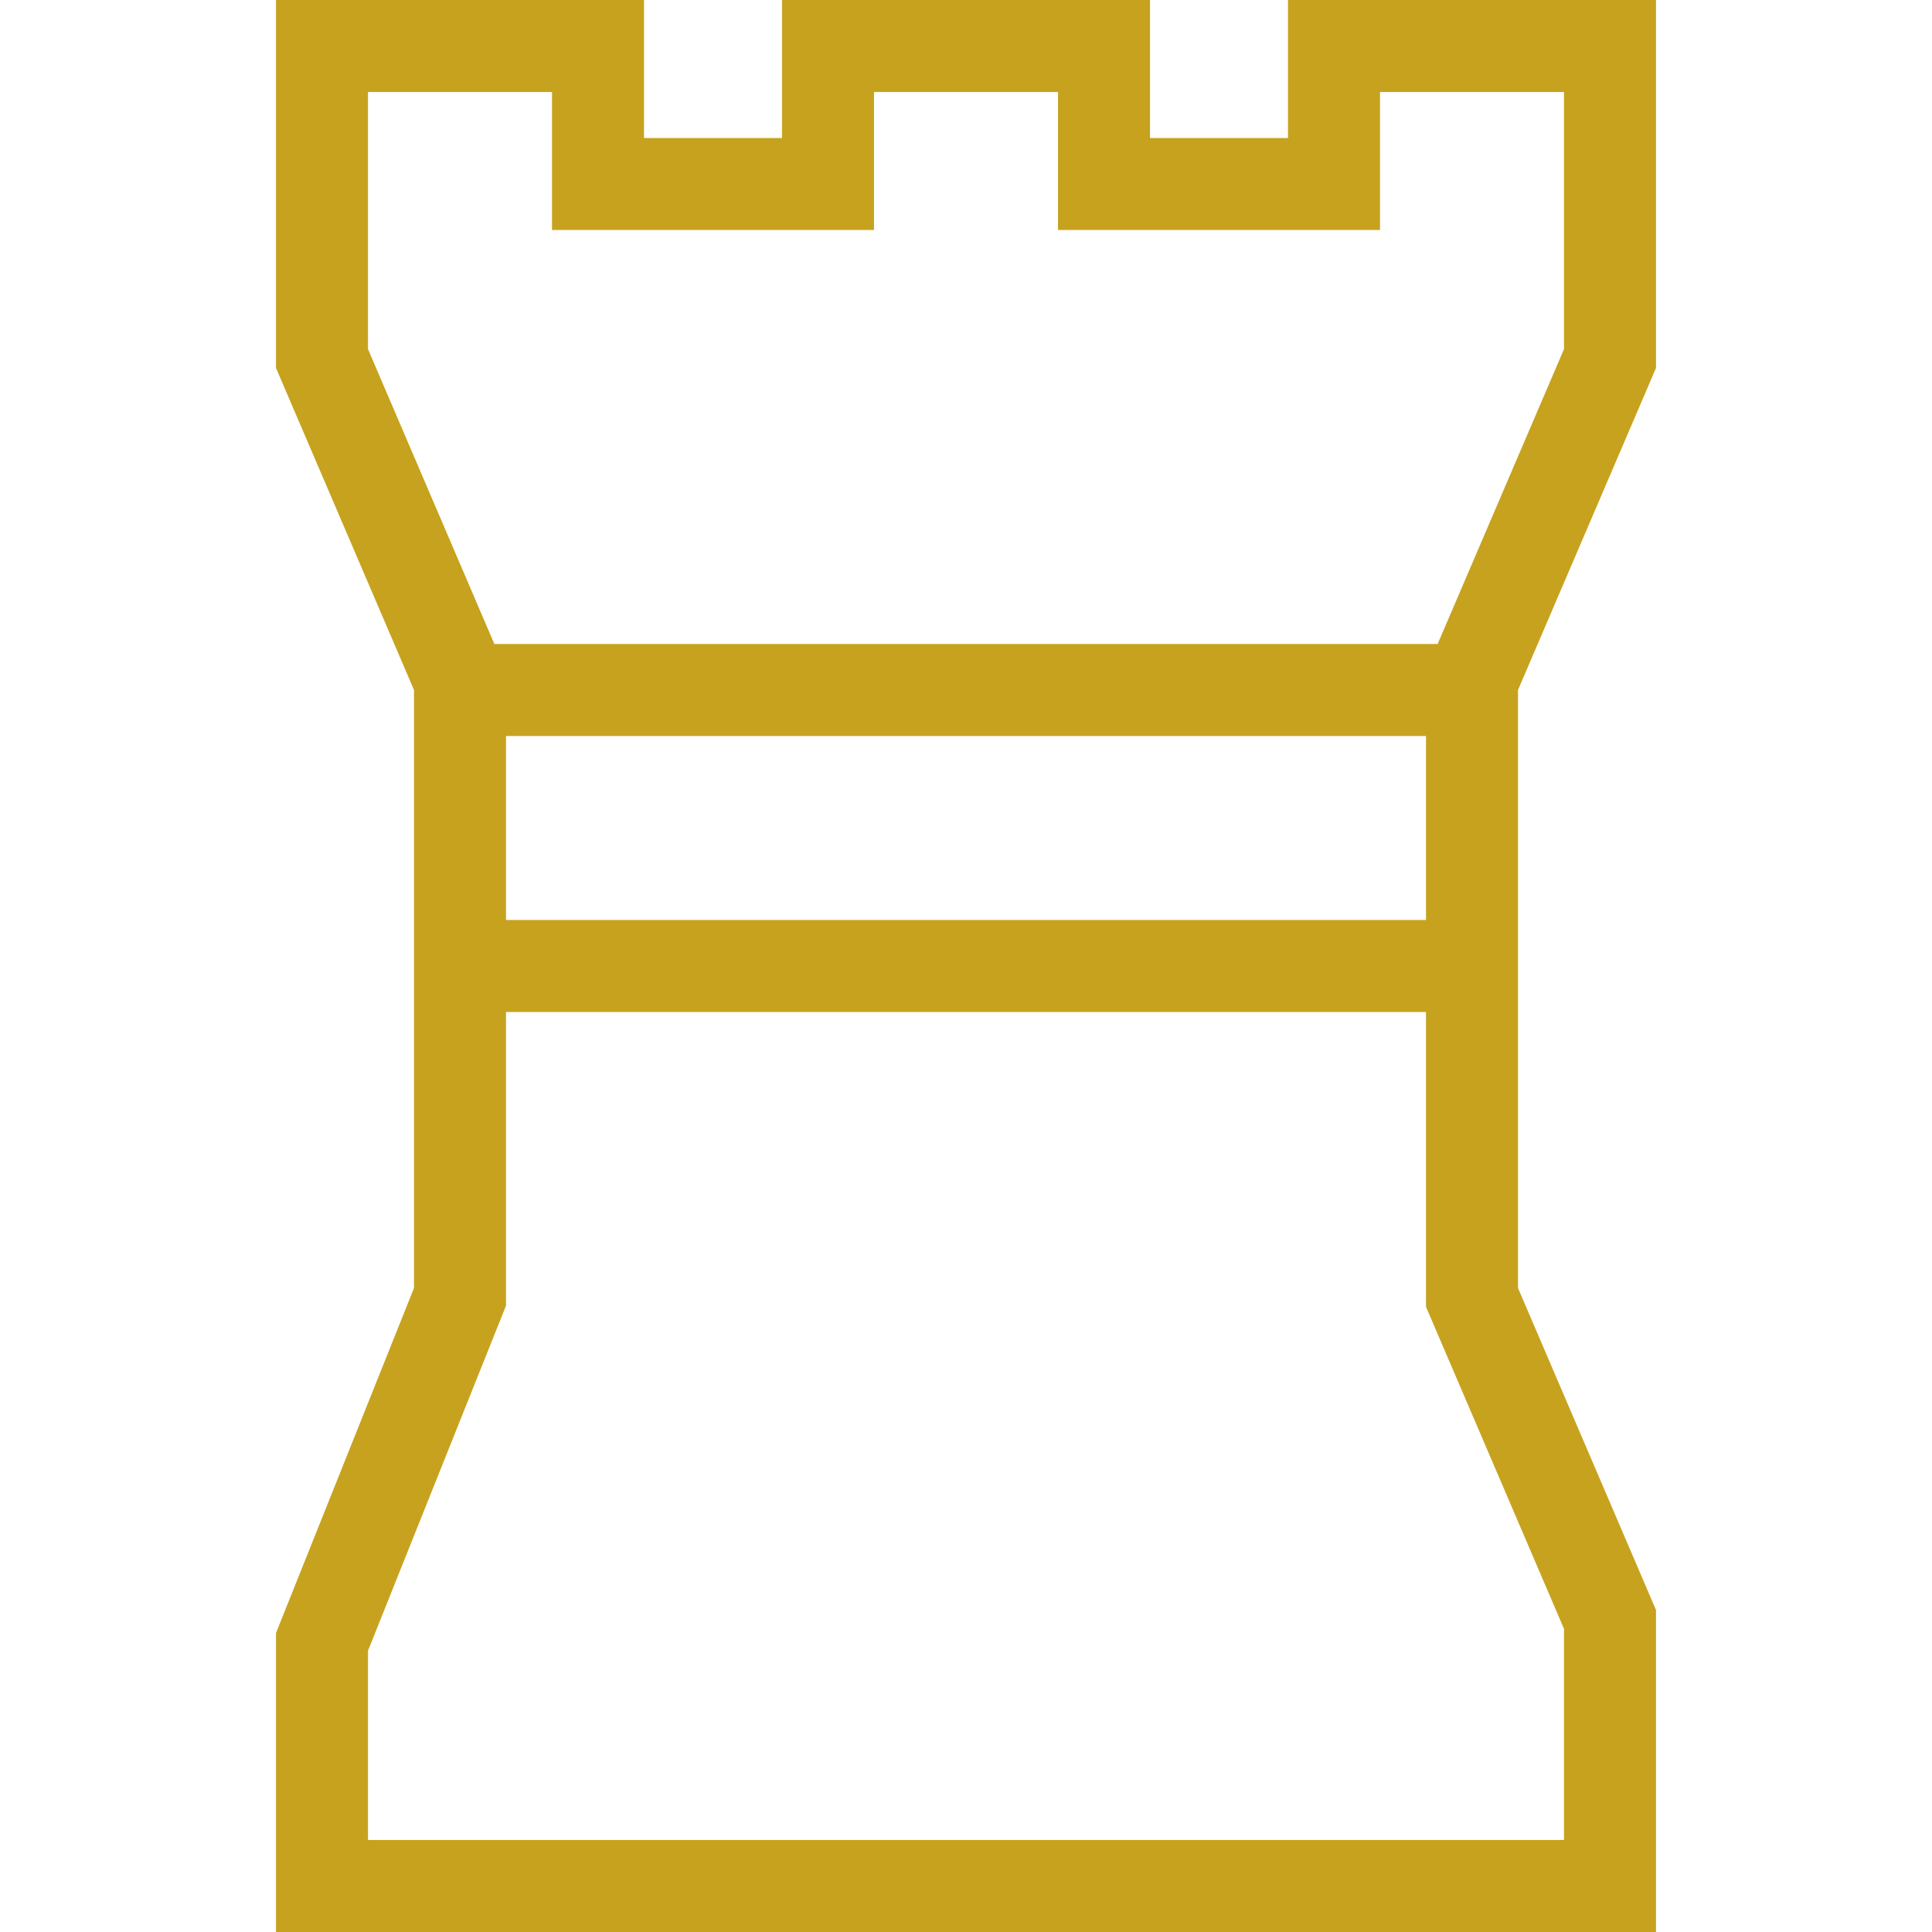 <svg width="42" height="42" viewBox="0 0 42 42" fill="none" xmlns="http://www.w3.org/2000/svg">
<path fill-rule="evenodd" clip-rule="evenodd" d="M33 15L36 8V0H28V3H25V0H17V3H14V0H6V8L9 15V28L6 35.5V42H36V35L33 28V15ZM31 20V16H11V20H31ZM31 22H11V28.385L8 35.885V40H34V35.41L31 28.41V22ZM34 7.589L31.253 14H10.747L8 7.589V2H12V5H19V2H23V5H30V2H34V7.589Z" fill="#C7A21E"/>
</svg>
